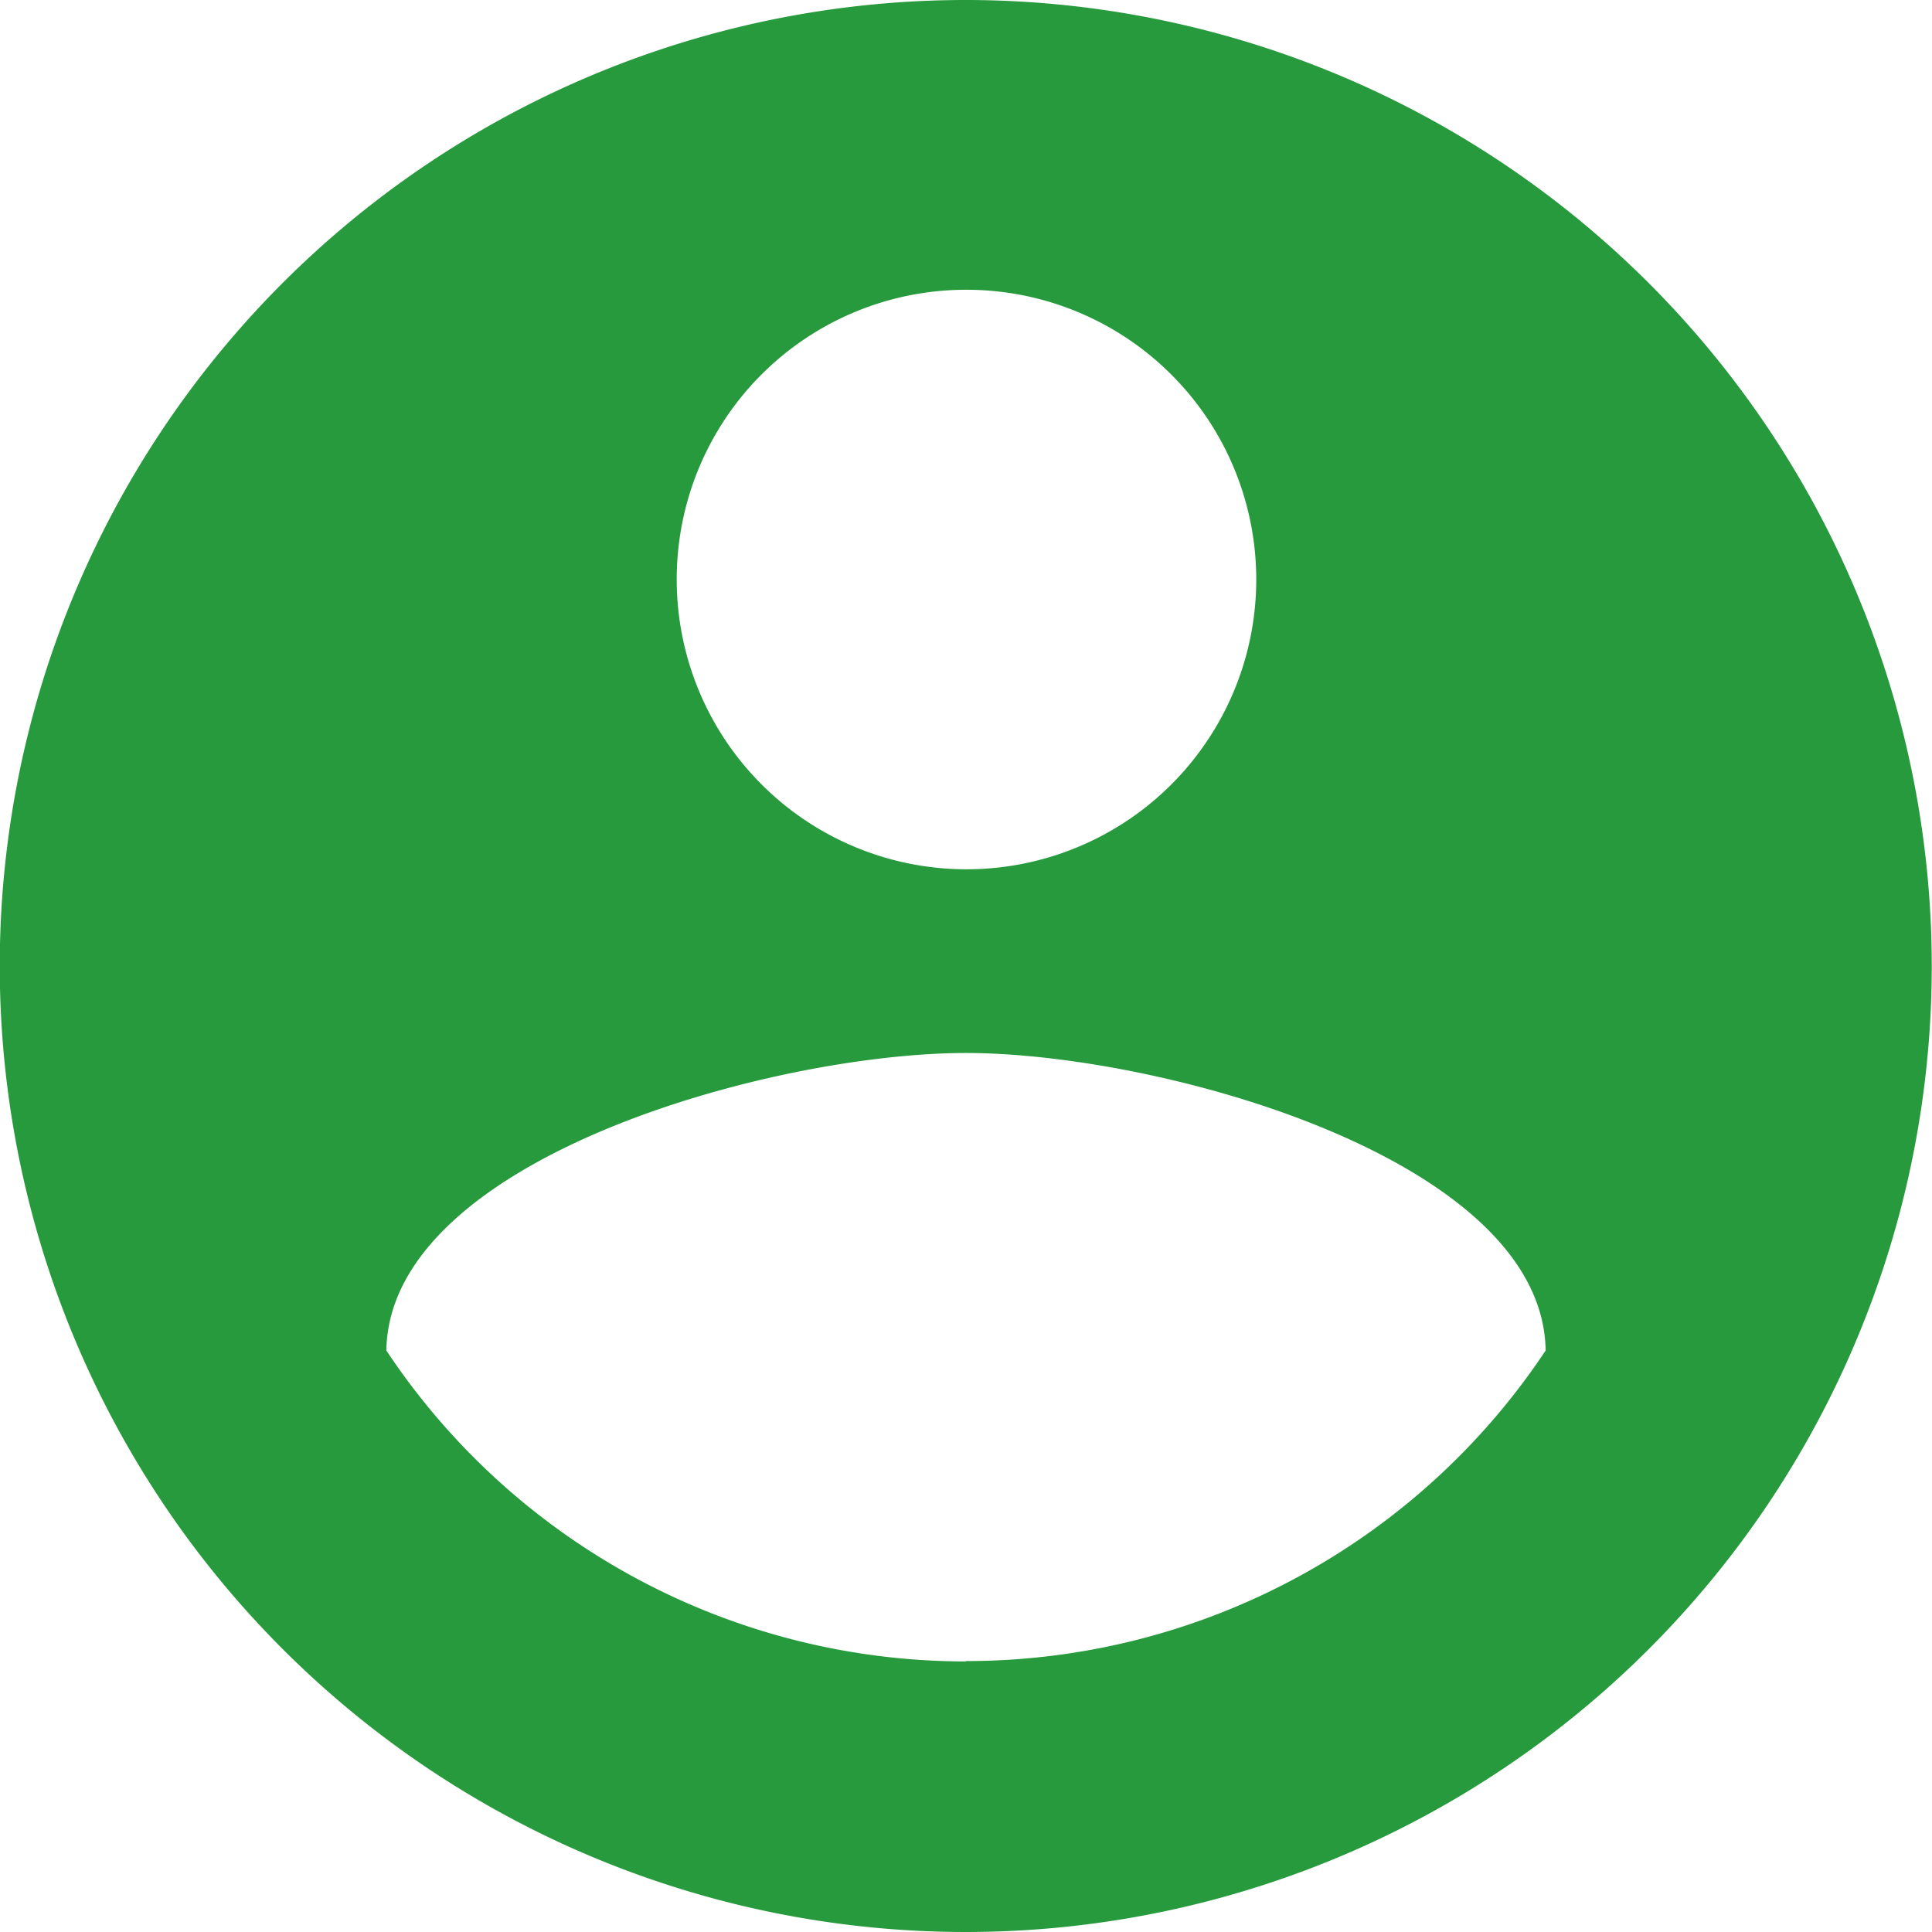 <svg id="Account_Circle" data-name="Account Circle" xmlns="http://www.w3.org/2000/svg" width="15.702" height="15.702" viewBox="0 0 15.702 15.702">
  <path id="ic_account_circle_24px" d="M9.851,2A7.851,7.851,0,1,0,17.7,9.851,7.854,7.854,0,0,0,9.851,2Zm0,2.355A2.355,2.355,0,1,1,7.5,6.711,2.352,2.352,0,0,1,9.851,4.355Zm0,11.148A5.653,5.653,0,0,1,5.14,12.976c.024-1.562,3.14-2.418,4.711-2.418s4.687.856,4.711,2.418A5.653,5.653,0,0,1,9.851,15.5Z" transform="translate(-2 -2)" fill="#269a3c"/>
</svg>
